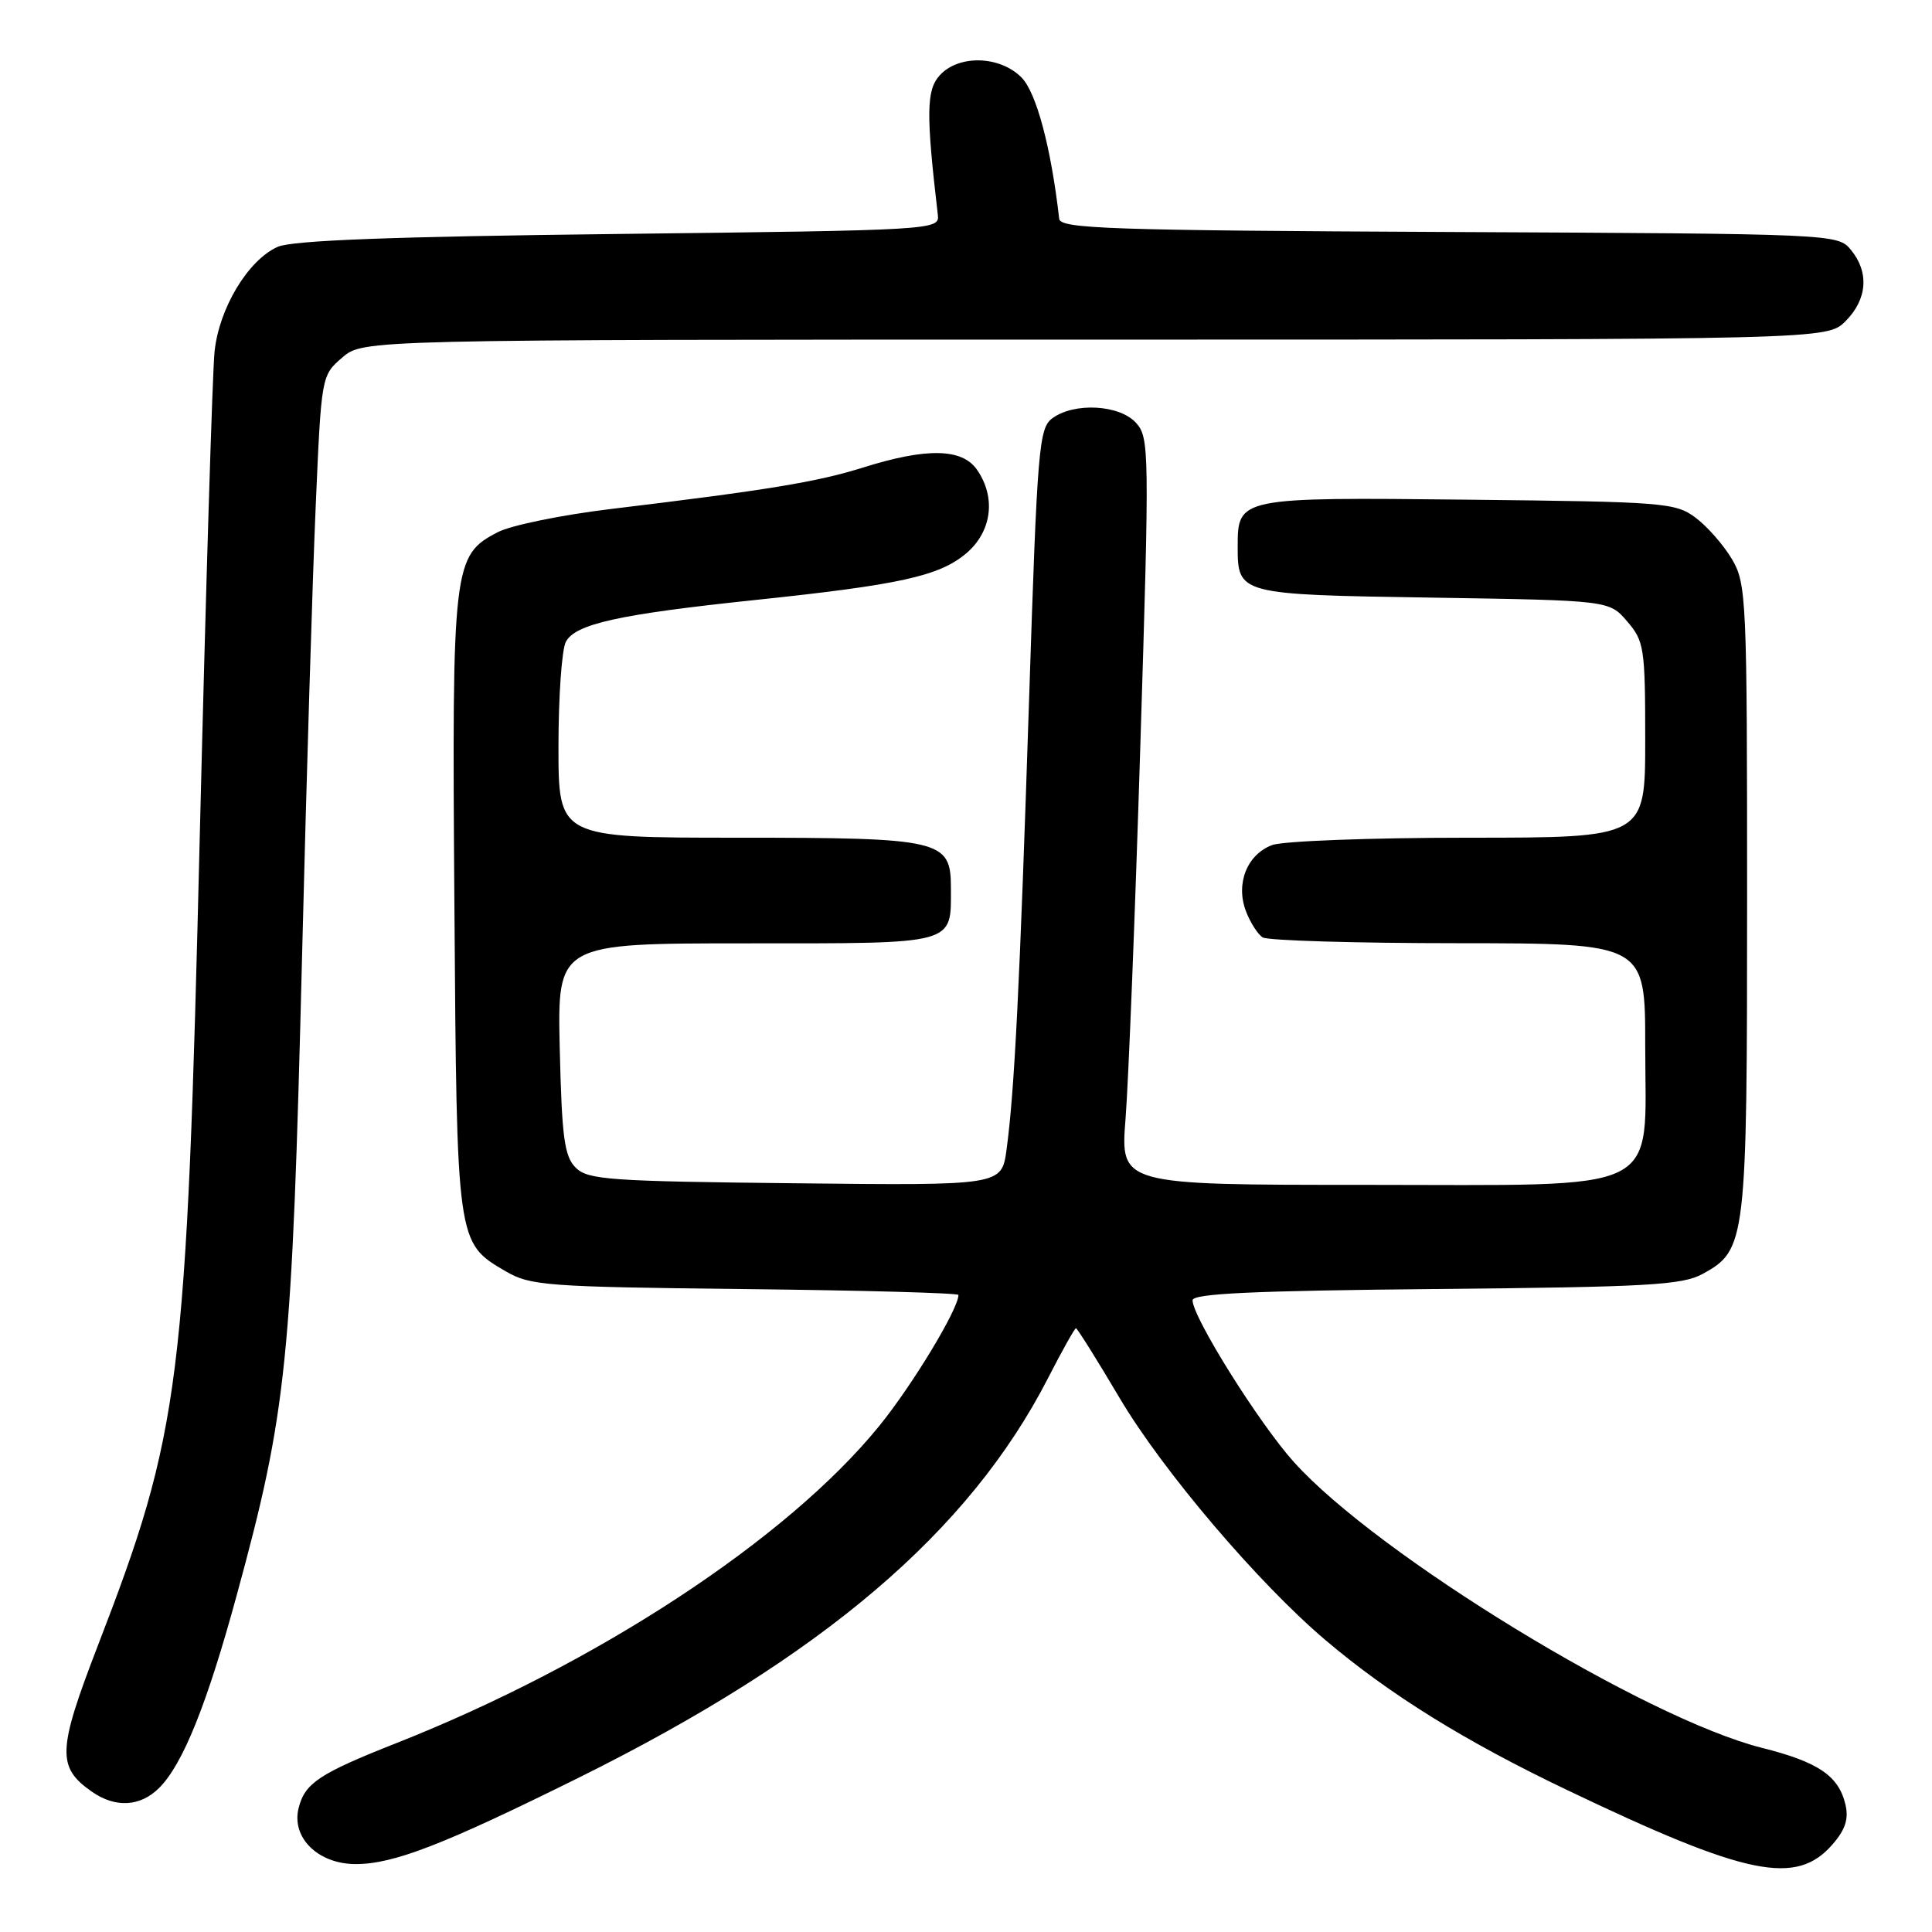 <?xml version="1.0" encoding="UTF-8" standalone="no"?>
<!DOCTYPE svg PUBLIC "-//W3C//DTD SVG 1.1//EN" "http://www.w3.org/Graphics/SVG/1.1/DTD/svg11.dtd" >
<svg xmlns="http://www.w3.org/2000/svg" xmlns:xlink="http://www.w3.org/1999/xlink" version="1.1" viewBox="0 0 256 256">
 <g >
 <path fill="currentColor"
d=" M 242.82 244.39 C 244.52 242.44 244.98 241.01 244.53 239.11 C 243.63 235.30 240.94 233.48 233.47 231.60 C 218.03 227.72 182.51 206.04 171.44 193.72 C 166.85 188.62 158.05 174.58 158.02 172.30 C 158.00 171.40 166.01 171.03 190.25 170.80 C 218.37 170.54 222.90 170.28 225.61 168.80 C 231.38 165.64 231.50 164.60 231.50 119.00 C 231.50 79.30 231.41 77.35 229.50 74.10 C 228.40 72.24 226.23 69.76 224.68 68.60 C 222.00 66.60 220.51 66.49 194.54 66.21 C 164.20 65.88 164.00 65.92 164.00 72.38 C 164.00 78.77 164.07 78.79 189.86 79.19 C 213.23 79.56 213.23 79.56 215.61 82.34 C 217.86 84.95 218.00 85.85 218.00 98.06 C 218.00 111.00 218.00 111.00 194.57 111.00 C 181.65 111.00 169.97 111.44 168.55 111.98 C 165.23 113.24 163.71 117.09 165.09 120.73 C 165.66 122.23 166.66 123.80 167.31 124.21 C 167.97 124.63 179.64 124.98 193.25 124.98 C 218.00 125.00 218.00 125.00 218.00 138.55 C 218.00 158.52 221.07 157.00 180.77 157.00 C 148.45 157.00 148.45 157.00 149.14 148.25 C 149.52 143.44 150.41 121.18 151.10 98.78 C 152.32 59.68 152.29 57.98 150.53 56.03 C 148.35 53.62 142.36 53.29 139.46 55.41 C 137.66 56.72 137.45 59.18 136.36 92.66 C 135.12 130.70 134.42 144.67 133.37 152.35 C 132.72 157.09 132.72 157.09 105.39 156.79 C 80.75 156.53 77.89 156.33 76.28 154.72 C 74.78 153.21 74.45 150.76 74.17 138.97 C 73.85 125.00 73.85 125.00 98.89 125.00 C 126.93 125.00 126.00 125.25 126.00 117.62 C 126.00 111.29 124.75 111.00 97.78 111.00 C 74.00 111.00 74.00 111.00 74.00 98.93 C 74.00 92.30 74.44 86.05 74.98 85.04 C 76.25 82.67 82.01 81.40 100.00 79.51 C 119.24 77.49 124.44 76.34 128.01 73.34 C 131.43 70.46 132.02 65.90 129.44 62.22 C 127.47 59.40 122.77 59.31 114.40 61.94 C 108.23 63.87 101.95 64.91 80.82 67.46 C 74.40 68.24 67.72 69.61 65.99 70.50 C 60.02 73.59 59.88 74.75 60.21 119.82 C 60.53 164.86 60.50 164.64 67.00 168.45 C 70.27 170.36 72.38 170.52 98.75 170.81 C 114.29 170.98 127.00 171.33 127.00 171.59 C 127.00 173.45 120.85 183.62 116.46 189.00 C 104.29 203.95 79.12 220.47 52.50 230.98 C 42.30 235.01 40.40 236.27 39.57 239.57 C 38.58 243.50 42.15 247.00 47.14 247.00 C 52.15 247.00 58.76 244.44 76.65 235.57 C 108.97 219.54 128.42 202.98 138.89 182.57 C 140.74 178.96 142.40 176.00 142.57 176.00 C 142.74 176.00 145.35 180.16 148.36 185.25 C 154.07 194.90 166.78 209.84 175.71 217.39 C 184.19 224.56 194.10 230.71 207.55 237.14 C 231.48 248.59 238.01 249.93 242.82 244.39 Z  M 21.10 236.90 C 24.23 233.77 27.43 225.82 31.36 211.40 C 38.03 186.96 38.69 180.53 40.03 126.50 C 40.60 103.40 41.41 76.68 41.83 67.13 C 42.58 49.79 42.59 49.75 45.35 47.38 C 48.11 45.00 48.11 45.00 145.10 45.00 C 242.09 45.00 242.09 45.00 244.55 42.55 C 247.43 39.66 247.70 36.07 245.25 33.10 C 243.51 31.00 243.10 30.98 192.01 30.74 C 147.11 30.53 140.51 30.31 140.35 29.00 C 139.27 19.52 137.32 12.23 135.34 10.25 C 132.45 7.36 127.01 7.23 124.51 9.99 C 122.74 11.95 122.70 15.03 124.27 28.50 C 124.50 30.47 123.76 30.51 82.00 31.00 C 51.89 31.35 38.71 31.85 36.79 32.71 C 32.87 34.46 29.03 40.83 28.43 46.59 C 28.15 49.29 27.28 77.83 26.49 110.00 C 24.71 183.69 23.97 189.54 12.91 218.20 C 7.62 231.93 7.53 234.16 12.16 237.40 C 15.29 239.59 18.59 239.41 21.10 236.90 Z "/>
</g>
</svg>